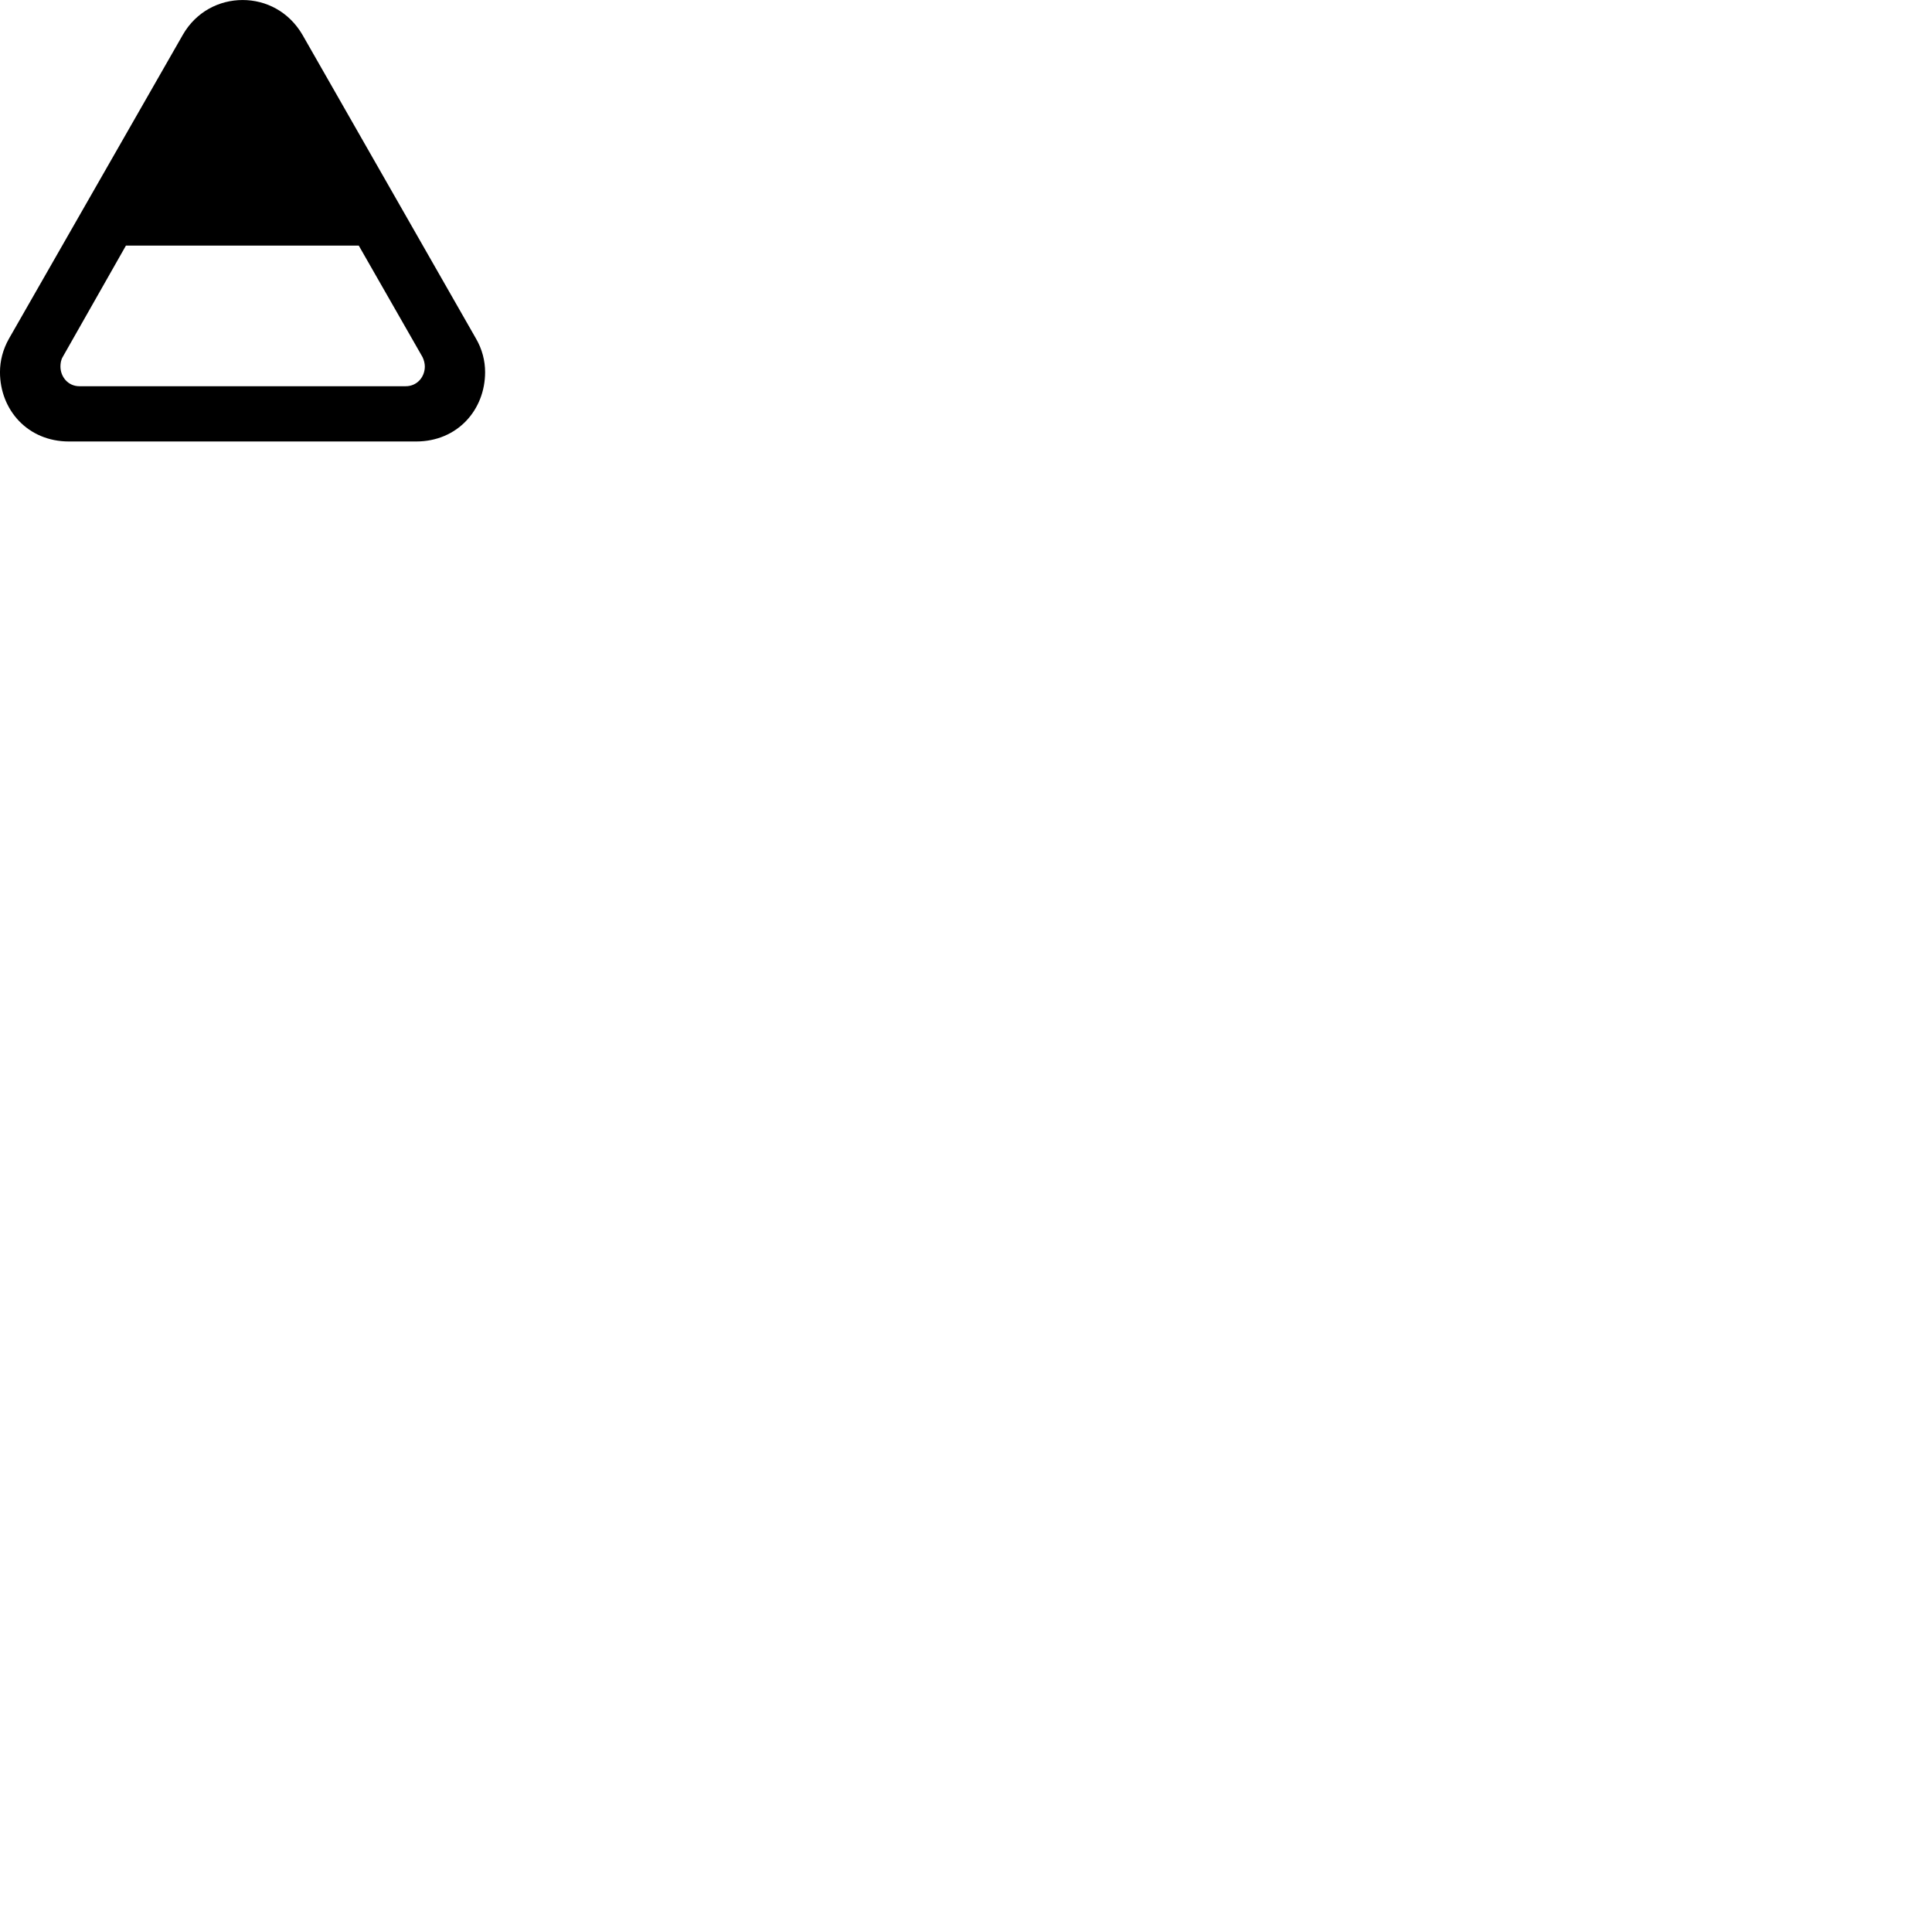 
        <svg xmlns="http://www.w3.org/2000/svg" viewBox="0 0 100 100">
            <path d="M-0.001 19.261C-0.001 21.211 1.429 22.851 3.569 22.851H21.539C23.679 22.851 25.109 21.211 25.109 19.261C25.109 18.681 24.959 18.071 24.629 17.511L15.649 1.791C14.949 0.601 13.769 0.001 12.559 0.001C11.339 0.001 10.149 0.611 9.469 1.791L0.469 17.521C0.149 18.081 -0.001 18.681 -0.001 19.261ZM3.129 18.971C3.129 18.831 3.149 18.631 3.249 18.471L6.519 12.711H18.569L21.869 18.481C21.949 18.641 21.989 18.831 21.989 18.971C21.989 19.511 21.589 19.991 20.999 19.991H4.109C3.529 19.991 3.129 19.511 3.129 18.971Z" />
        </svg>
    